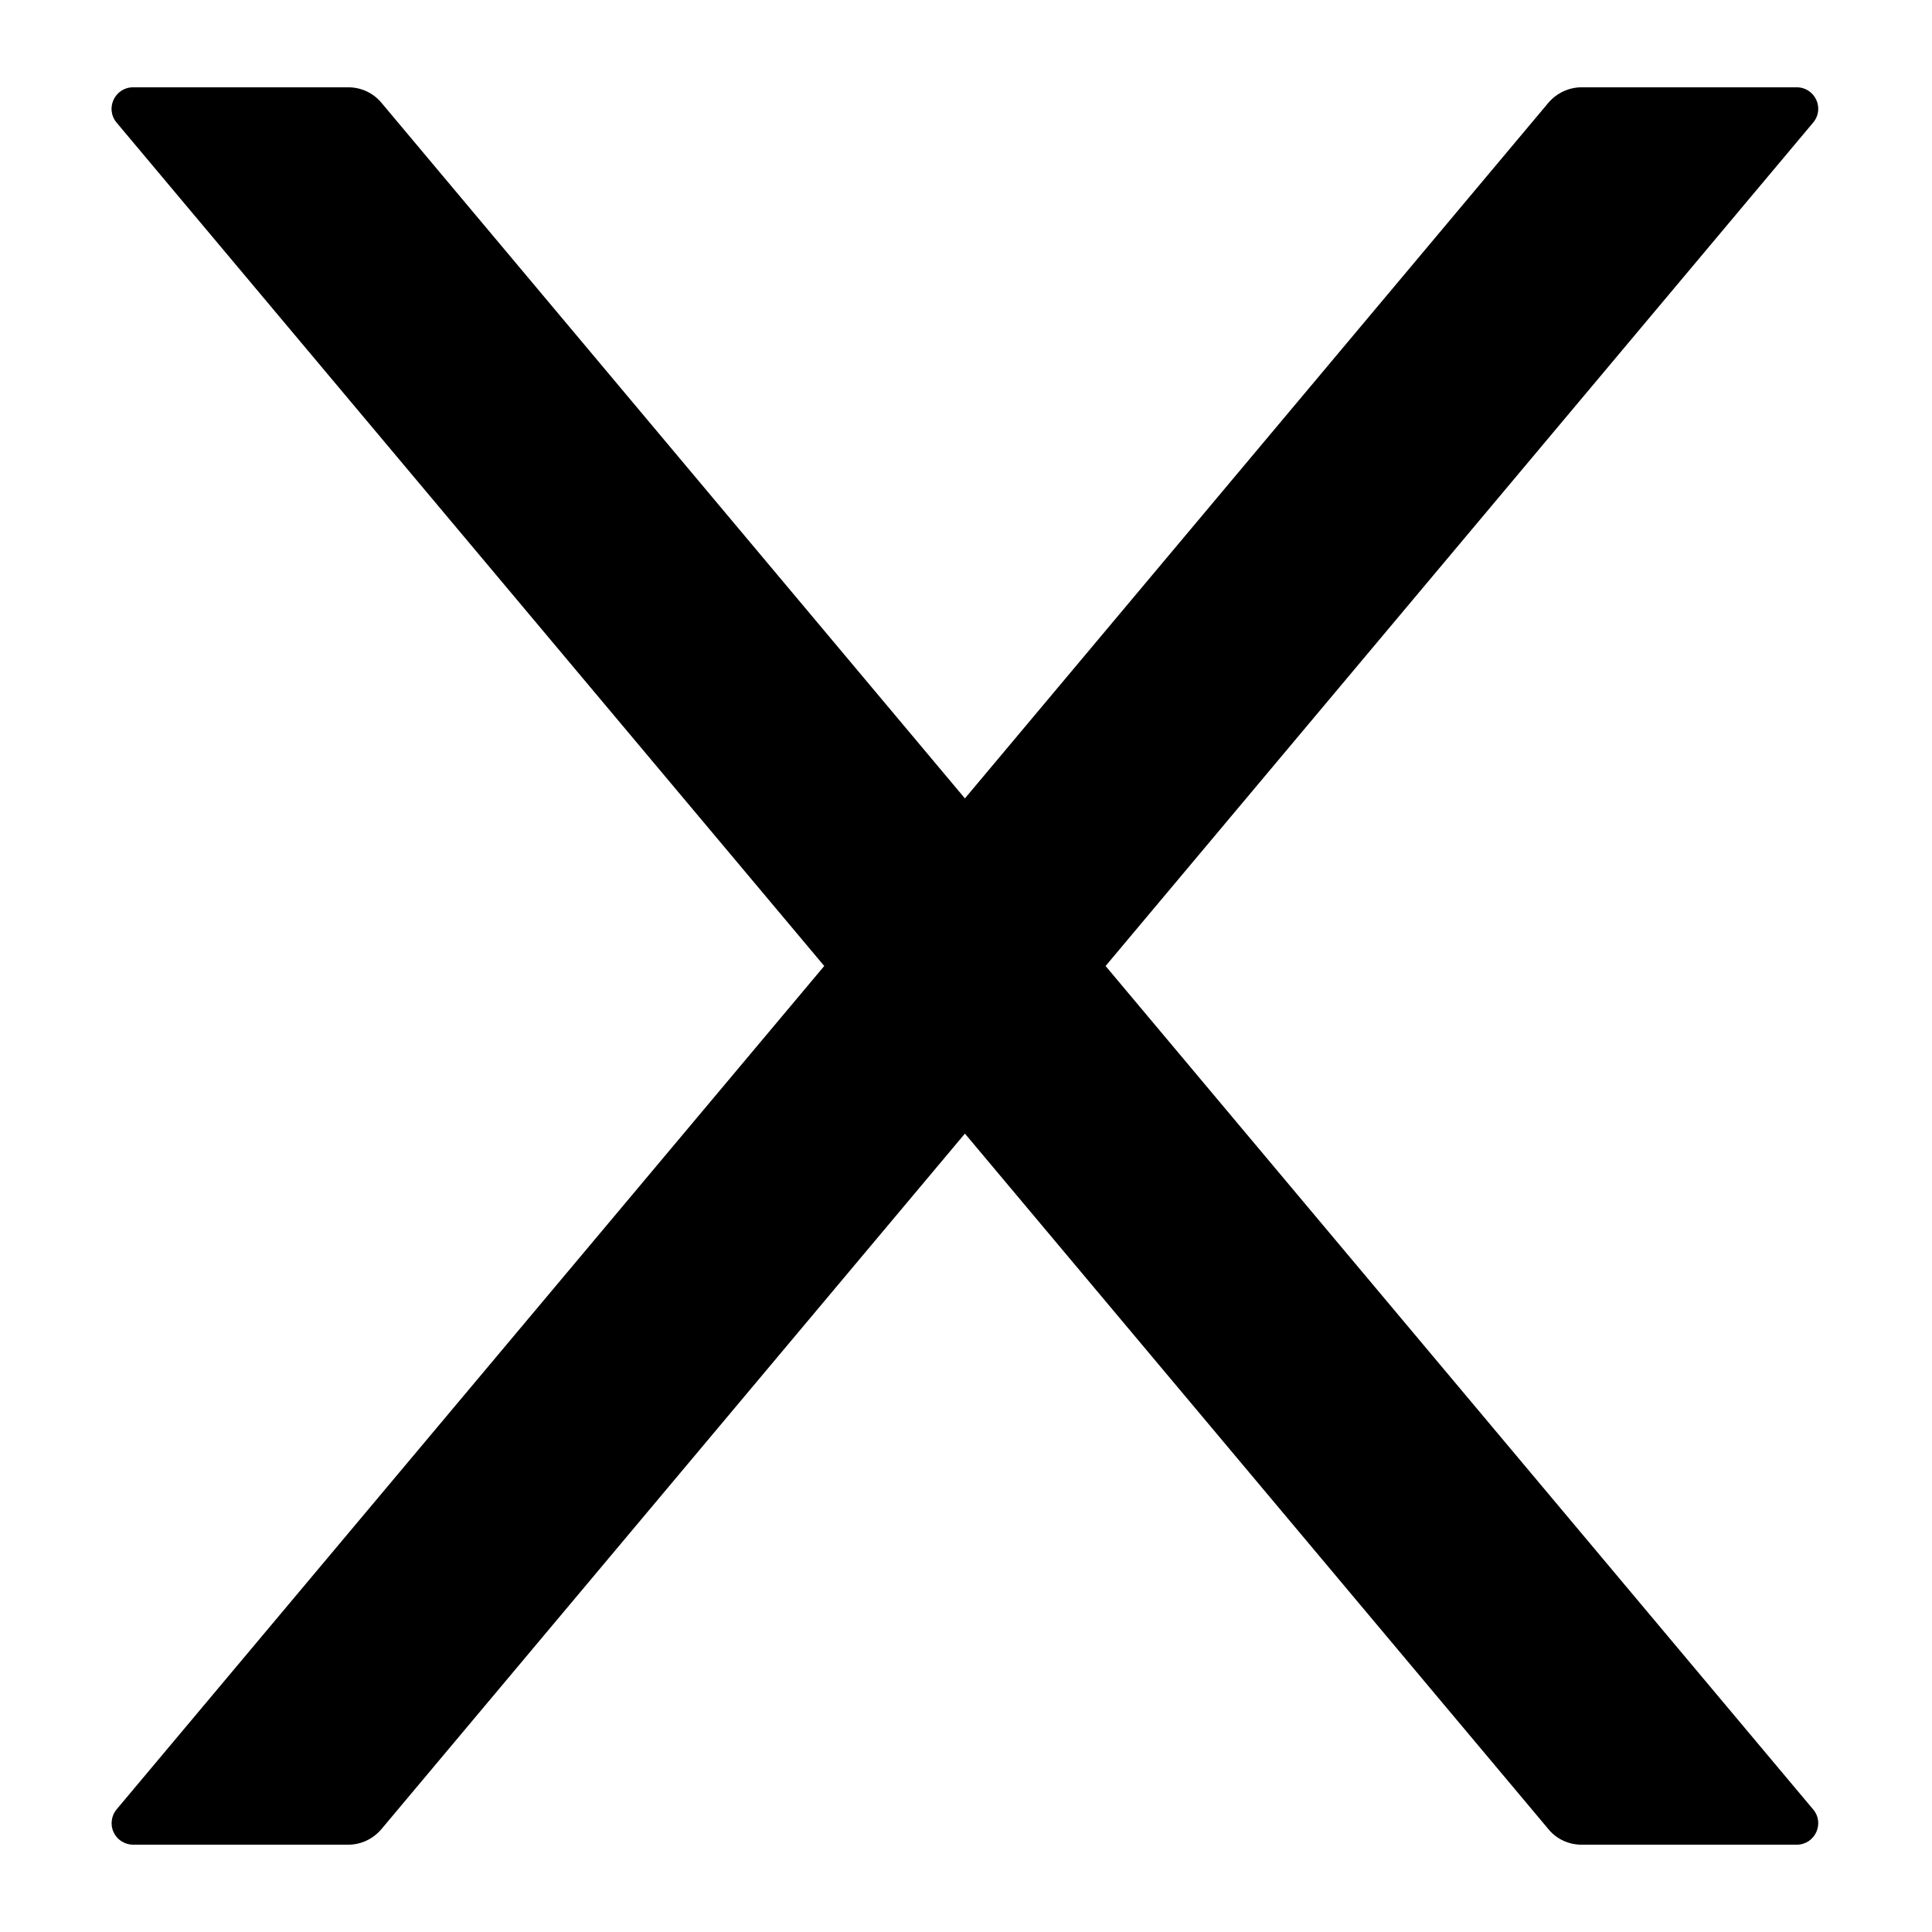 <svg width="16" height="16" viewBox="0 0 16 16" fill="none" xmlns="http://www.w3.org/2000/svg">
<path d="M9.156 8L15.015 1.016C15.114 0.899 15.031 0.723 14.879 0.723H13.098C12.993 0.723 12.893 0.77 12.824 0.85L7.991 6.612L3.158 0.85C3.091 0.77 2.991 0.723 2.884 0.723H1.103C0.951 0.723 0.868 0.899 0.966 1.016L6.826 8L0.966 14.984C0.944 15.01 0.93 15.042 0.926 15.075C0.921 15.109 0.926 15.143 0.941 15.174C0.955 15.205 0.978 15.231 1.007 15.249C1.035 15.267 1.069 15.277 1.103 15.277H2.884C2.989 15.277 3.089 15.23 3.158 15.149L7.991 9.388L12.824 15.149C12.89 15.23 12.991 15.277 13.098 15.277H14.879C15.031 15.277 15.114 15.1 15.015 14.984L9.156 8Z" fill="black"/>
</svg>
